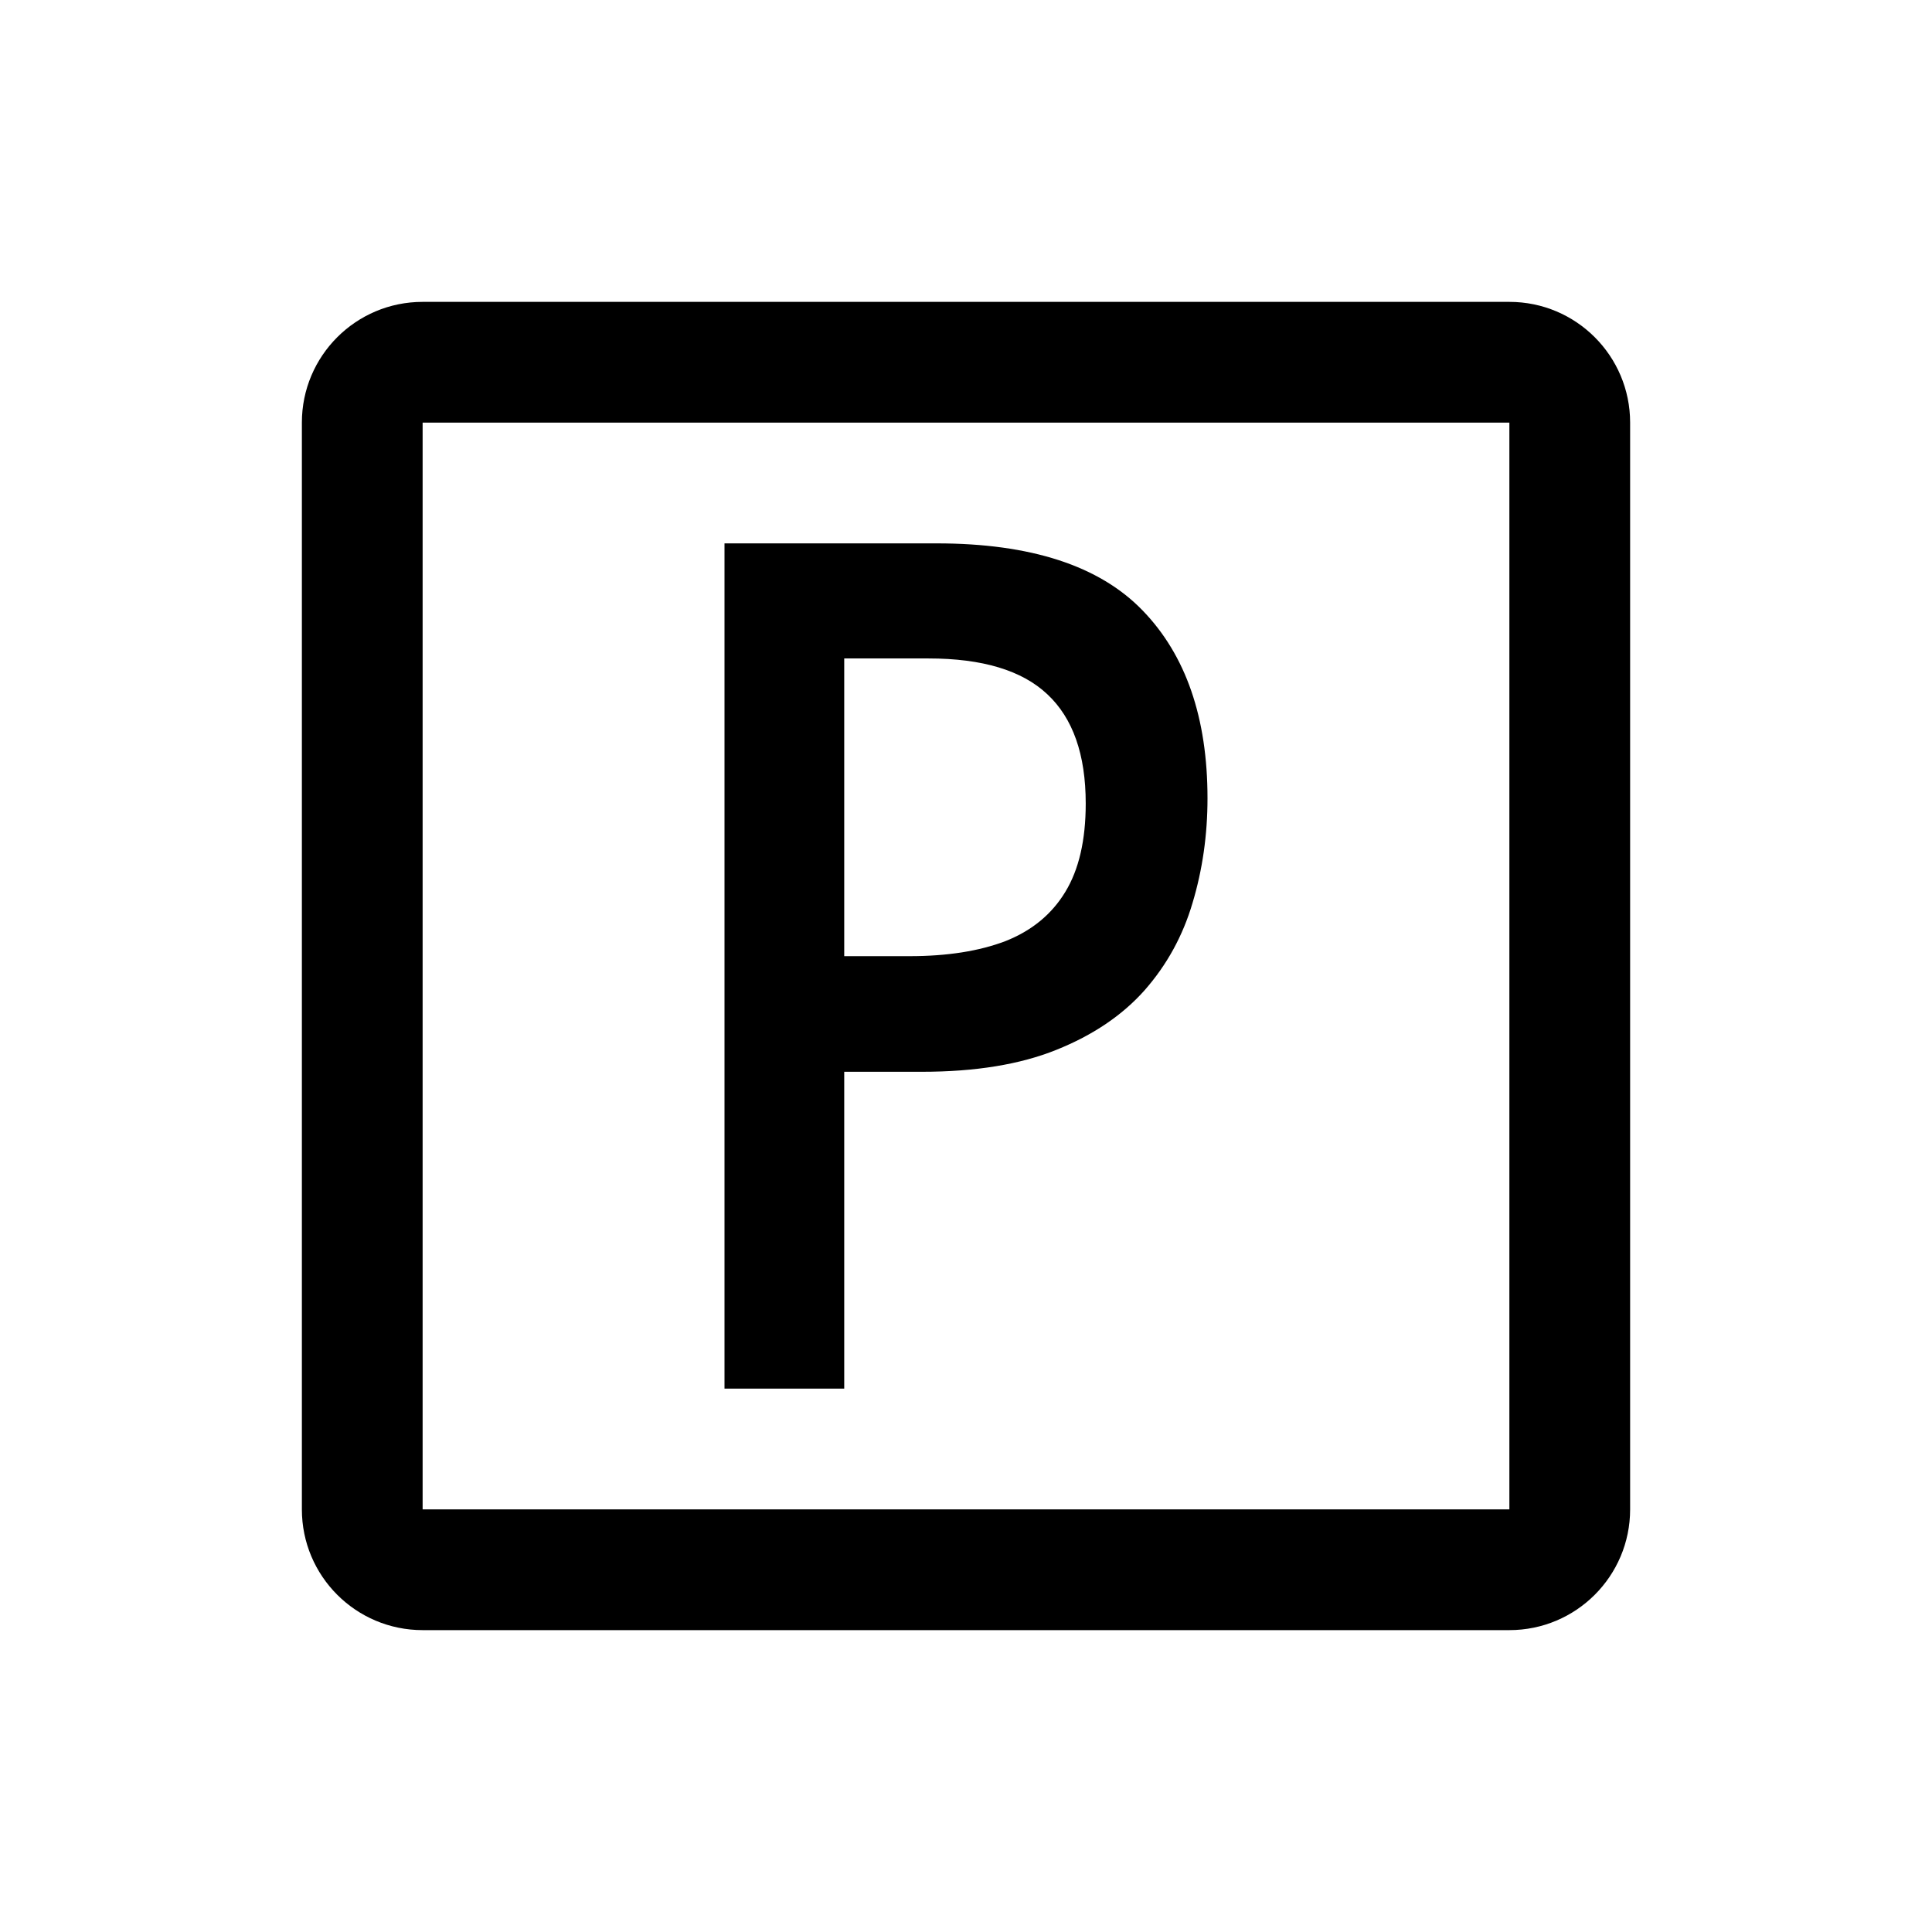 <svg width="1em" height="1em" viewBox="0 0 32 32" fill="none" xmlns="http://www.w3.org/2000/svg">
<path fill-rule="evenodd" clip-rule="evenodd" d="M25 7H7L7 25H25V7ZM7 5C5.895 5 5 5.895 5 7V25C5 26.105 5.895 27 7 27H25C26.105 27 27 26.105 27 25V7C27 5.895 26.105 5 25 5H7Z" fill="currentColor"/>
<path d="M15.512 9C17.071 9 18.209 9.37 18.925 10.111C19.642 10.851 20 11.889 20 13.223C20 13.829 19.917 14.407 19.752 14.956C19.592 15.499 19.328 15.981 18.958 16.402C18.589 16.817 18.102 17.146 17.496 17.389C16.895 17.631 16.154 17.752 15.272 17.752H13.983V23H12V9H15.512ZM15.38 10.906H13.983V15.837H15.066C15.688 15.837 16.217 15.754 16.653 15.588C17.088 15.416 17.419 15.145 17.644 14.774C17.87 14.404 17.983 13.916 17.983 13.309C17.983 12.498 17.771 11.895 17.347 11.499C16.928 11.104 16.272 10.906 15.38 10.906Z" fill="currentColor"/>
</svg>
